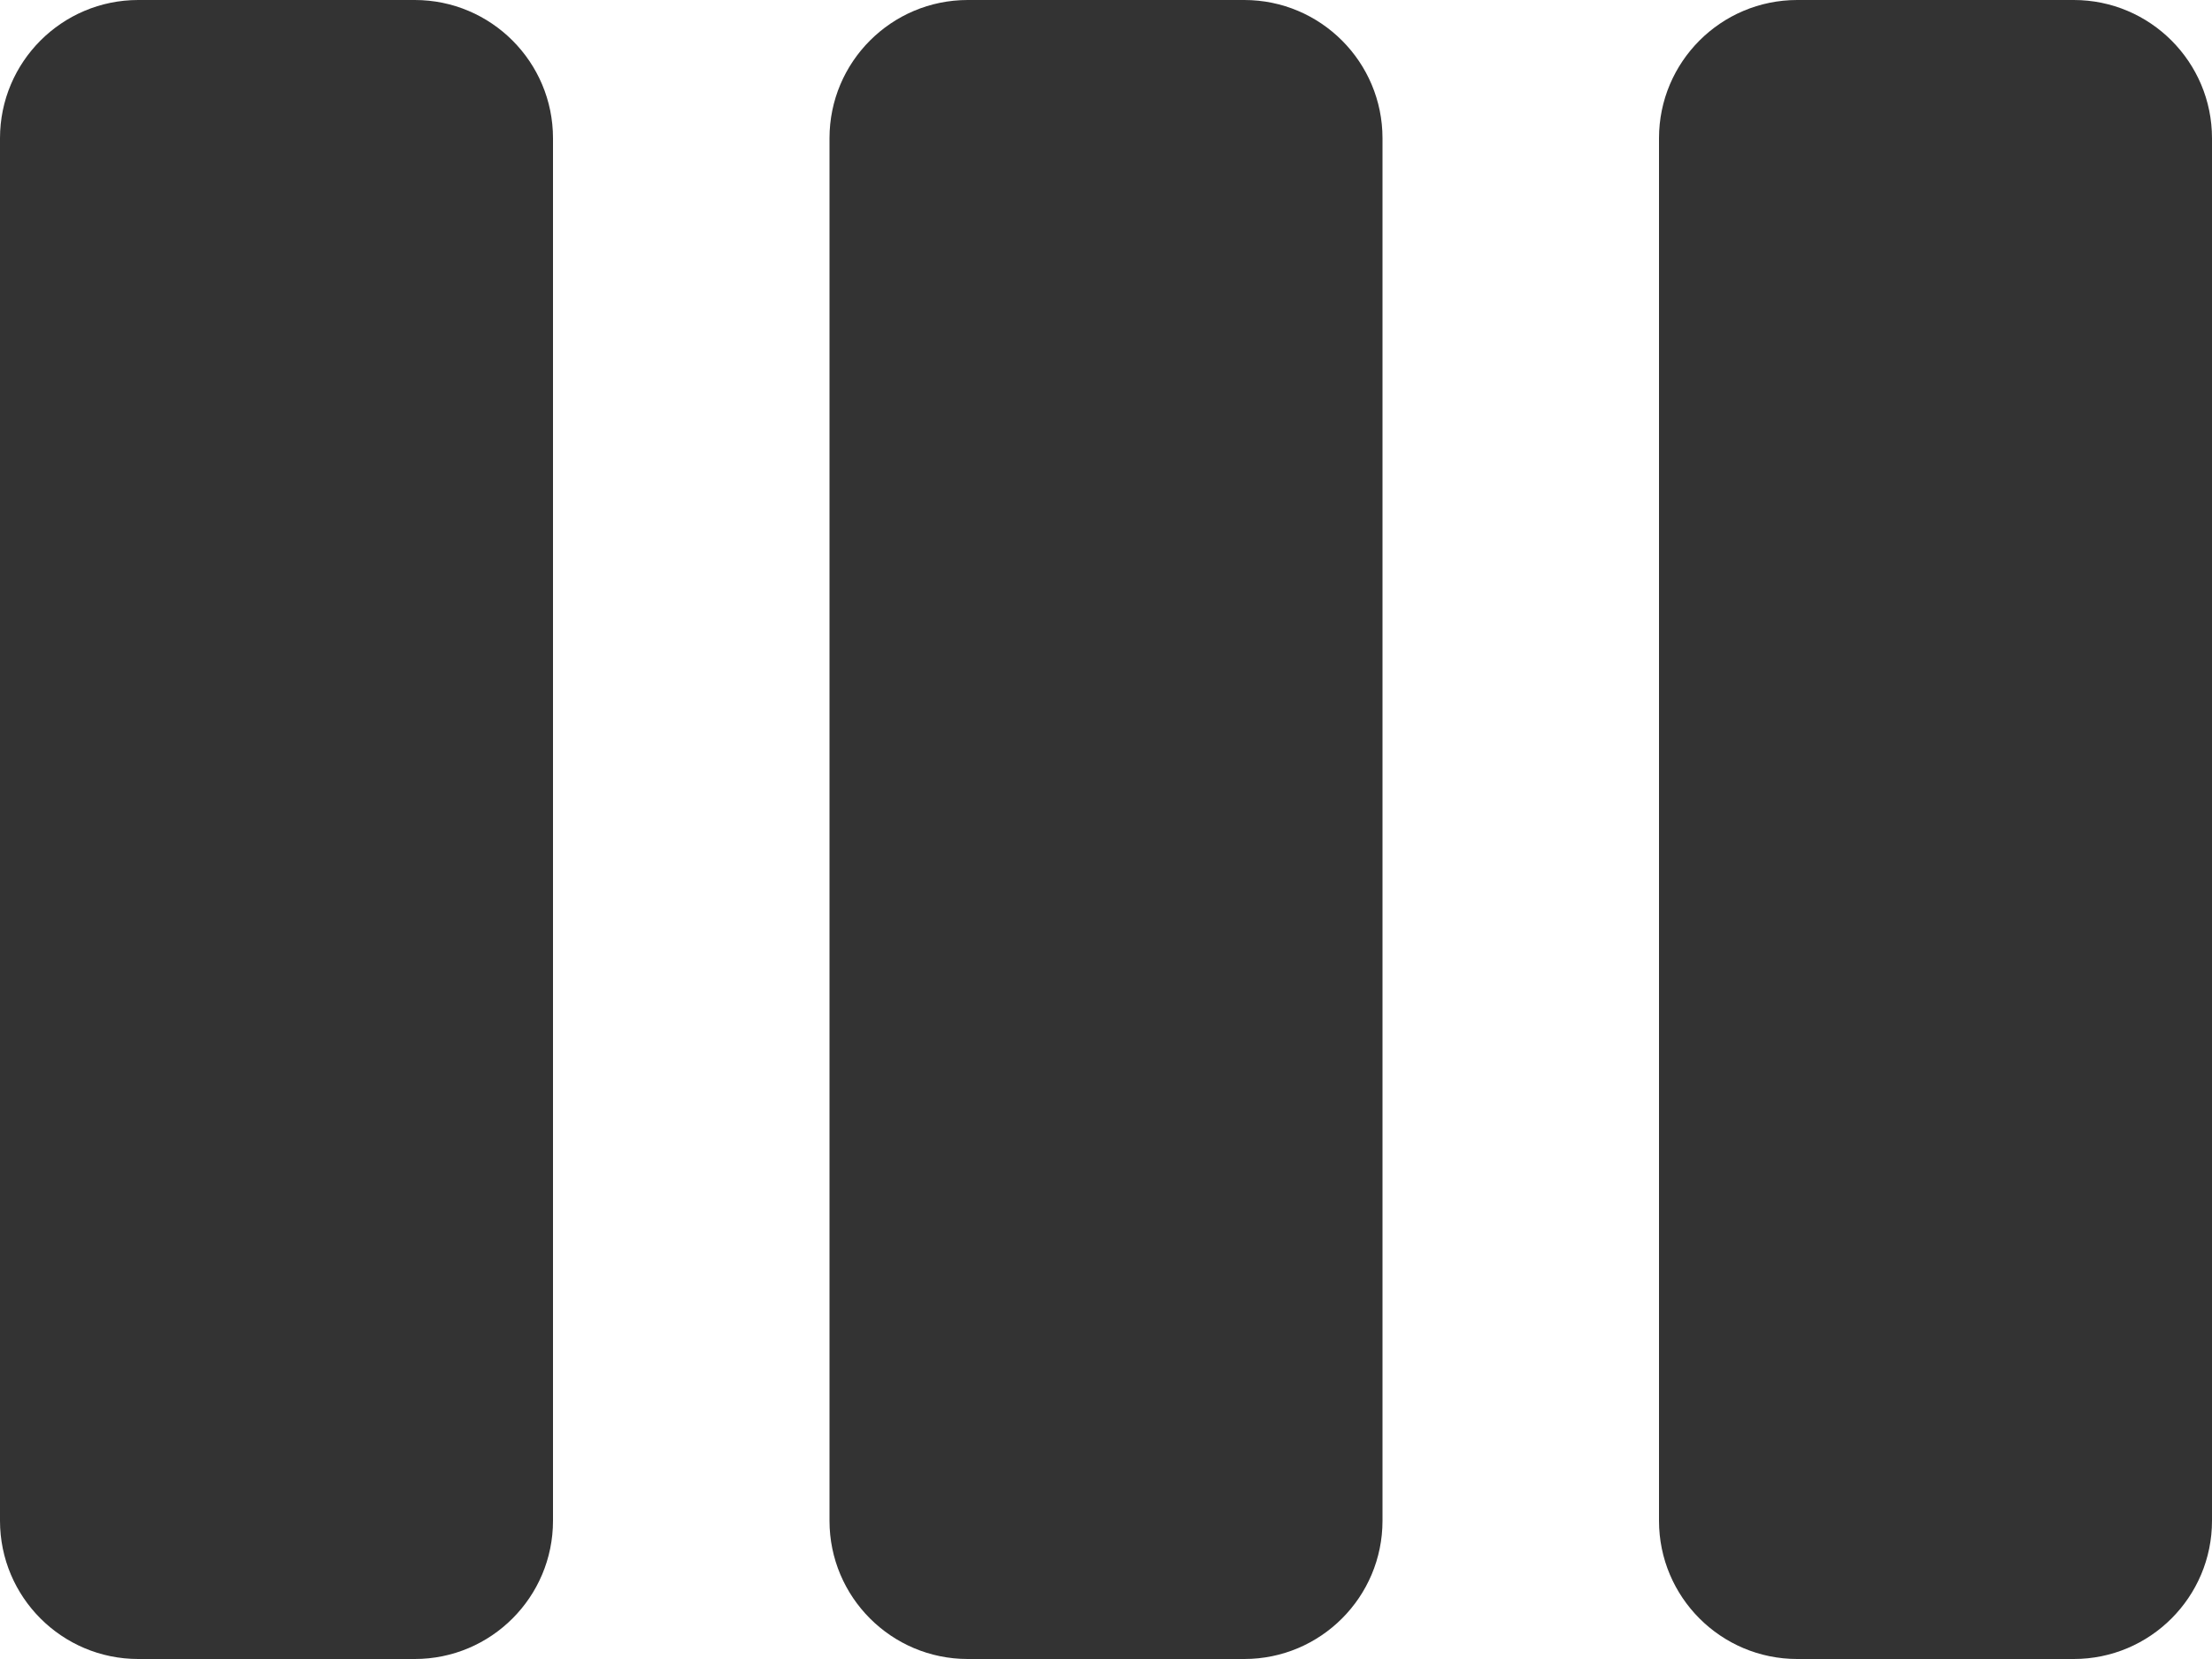 <svg width="16" height="12" viewBox="0 0 16 12" fill="none" xmlns="http://www.w3.org/2000/svg">
<path d="M0 1C0 0.448 0.448 0 1 0H3C3.552 0 4 0.448 4 1V11C4 11.552 3.552 12 3 12H1C0.448 12 0 11.552 0 11V1Z" fill="currentColor" fill-opacity="0.8"/>
<path d="M6 1C6 0.448 6.448 0 7 0H9C9.552 0 10 0.448 10 1V11C10 11.552 9.552 12 9 12H7C6.448 12 6 11.552 6 11V1Z" fill="currentColor" fill-opacity="0.8"/>
<path d="M12 1C12 0.448 12.448 0 13 0H15C15.552 0 16 0.448 16 1V11C16 11.552 15.552 12 15 12H13C12.448 12 12 11.552 12 11V1Z" fill="currentColor" fill-opacity="0.8"/>
</svg>
